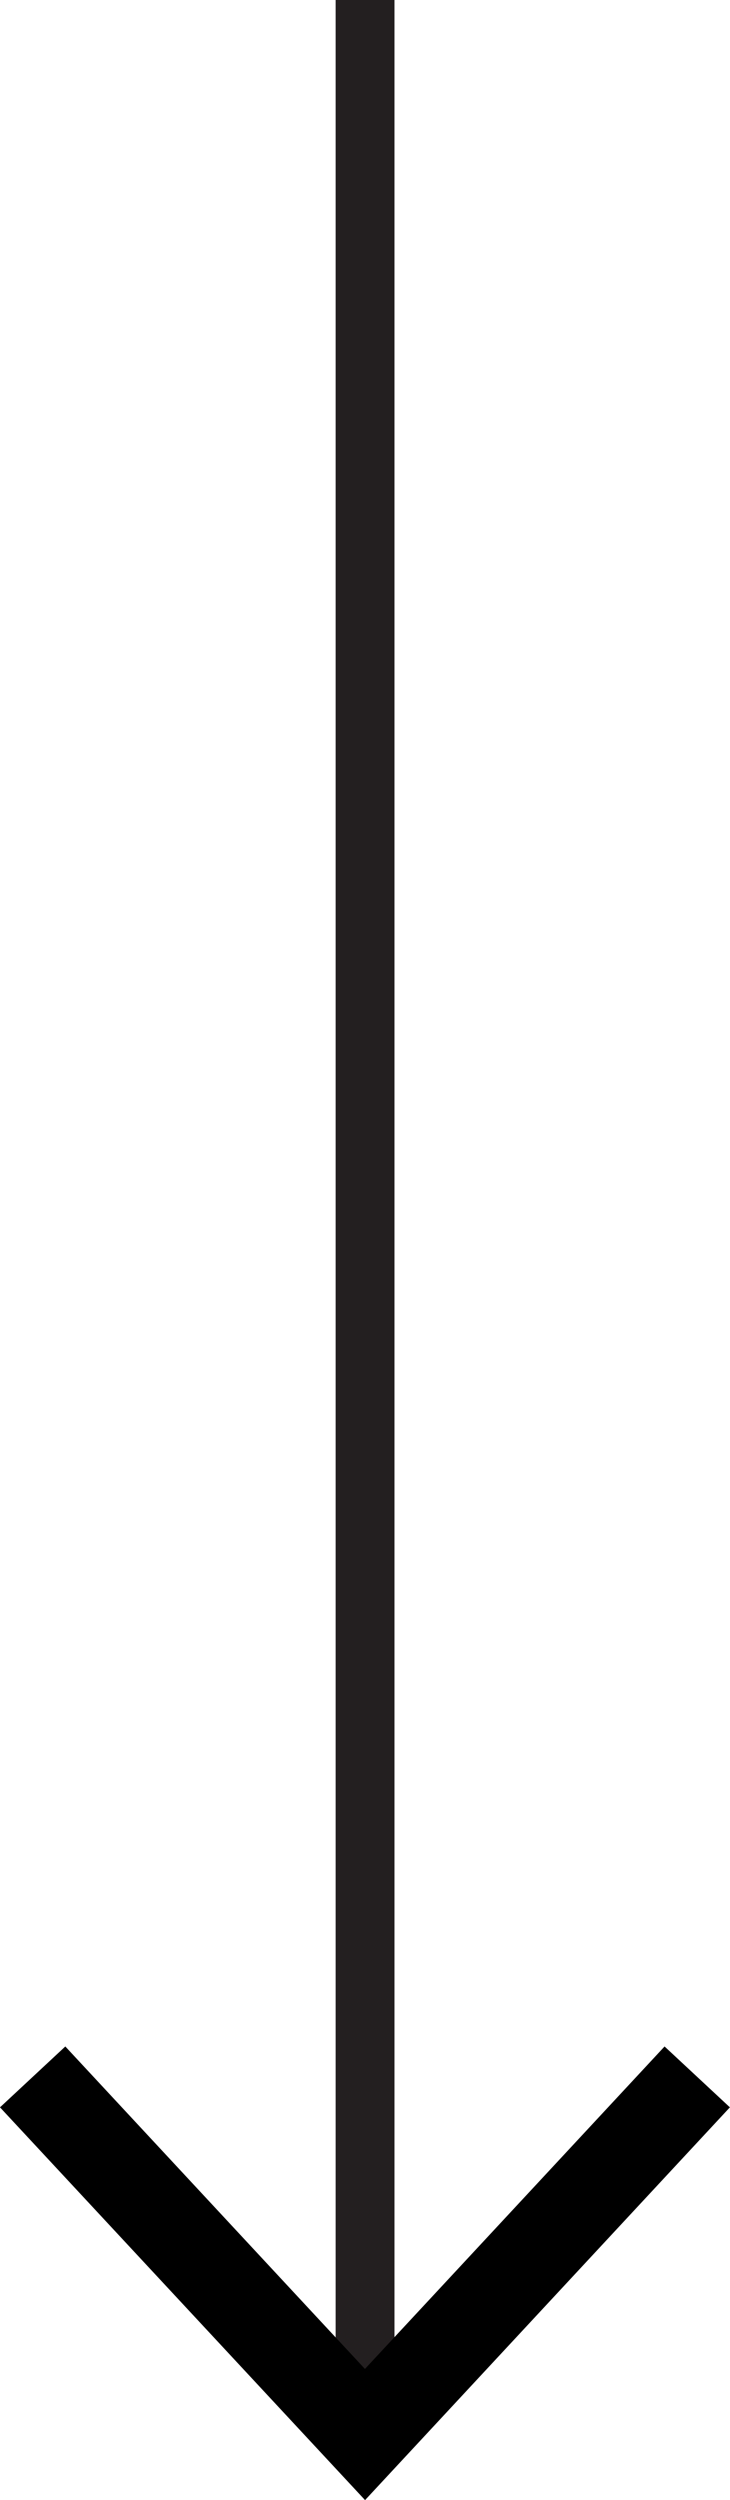 <svg xmlns="http://www.w3.org/2000/svg" width="6.203" height="21.235" viewBox="0 0 6.203 21.235">
  <g id="Group_506" data-name="Group 506" transform="translate(1014.121 -1020) rotate(90)">
    <line id="Line_4" data-name="Line 4" x2="20.413" transform="translate(1020 1011.019)" fill="none" stroke="#231f20" stroke-miterlimit="10" stroke-width="0.5"/>
    <g id="Group_5" data-name="Group 5" transform="translate(1037.382 1007.918)">
      <path id="Path_10" data-name="Path 10" d="M1031.977,1014.121l-.517-.555,2.739-2.546-2.739-2.546.517-.555,3.336,3.1Z" transform="translate(-1031.46 -1007.918)"/>
    </g>
  </g>
</svg>
